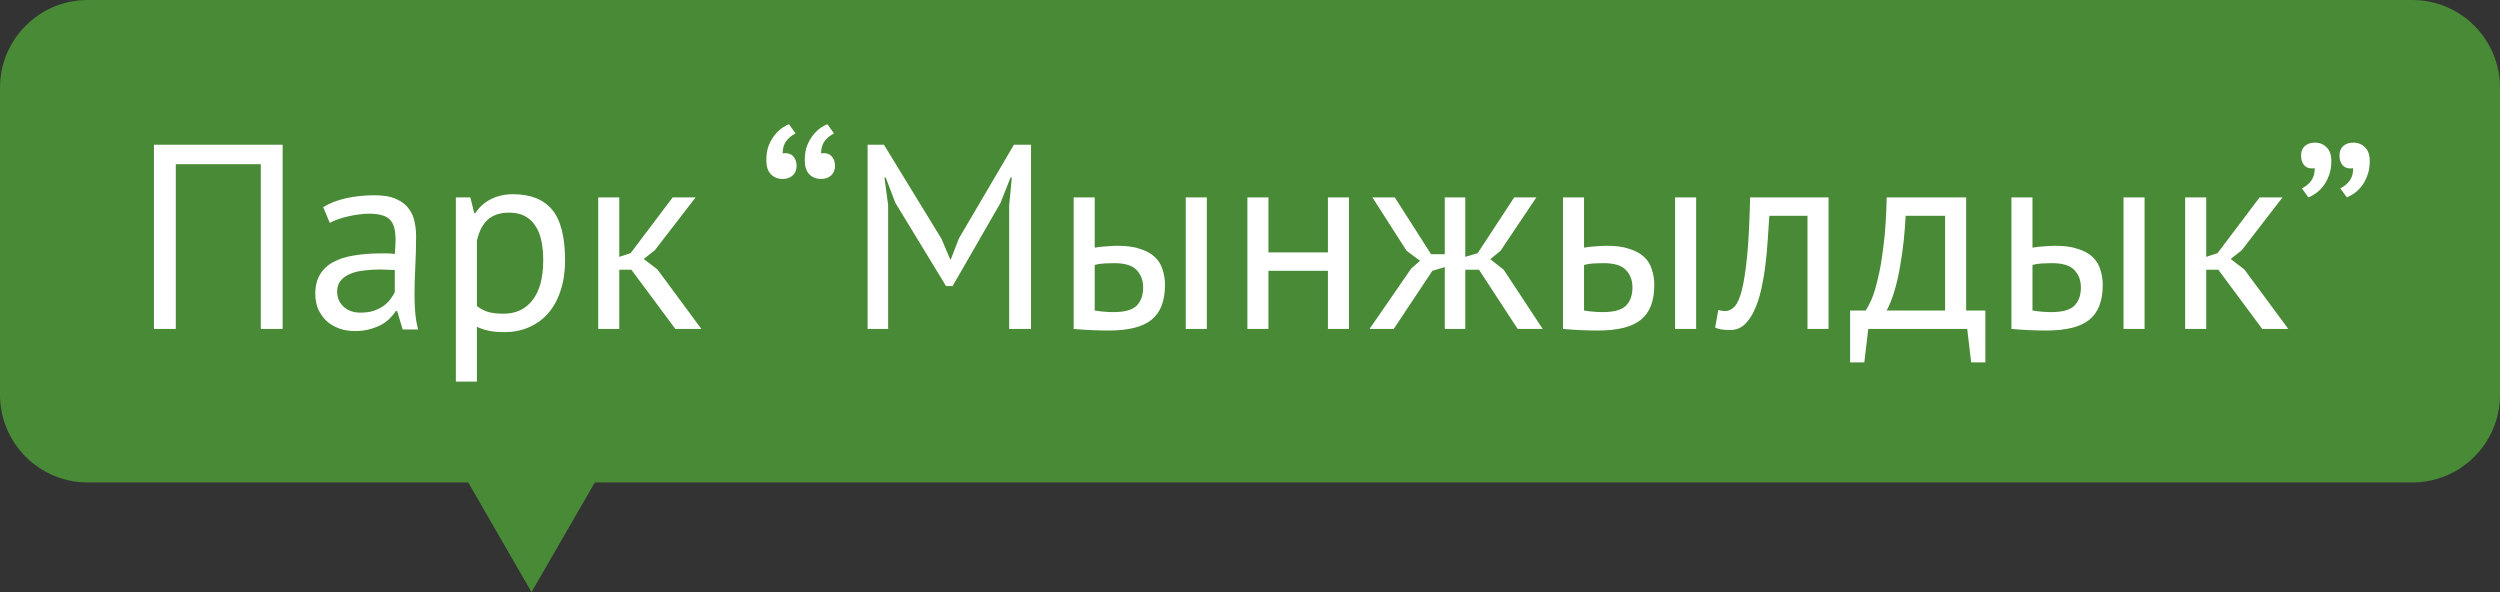 <svg width="114" height="27" viewBox="0 0 114 27" fill="none" xmlns="http://www.w3.org/2000/svg">
<rect x="0" y="0" width="114" height="27" fill="#333333" stroke="none"/>
<path fill-rule="evenodd" clip-rule="evenodd" d="M4 0C1.791 0 0 1.791 0 4V18C0 20.209 1.791 22 4 22H21.351L24.237 27L27.124 22H110C112.209 22 114 20.209 114 18V4C114 1.791 112.209 0 110 0H4Z" fill="#488A35"/>
<path d="M11.892 7.488H8.016V15H7.02V6.6H12.888V15H11.892V7.488ZM14.738 9.444C15.042 9.26 15.394 9.124 15.794 9.036C16.202 8.948 16.626 8.904 17.066 8.904C17.482 8.904 17.814 8.96 18.062 9.072C18.318 9.184 18.51 9.332 18.638 9.516C18.774 9.692 18.862 9.888 18.902 10.104C18.95 10.32 18.974 10.536 18.974 10.752C18.974 11.232 18.962 11.7 18.938 12.156C18.914 12.612 18.902 13.044 18.902 13.452C18.902 13.748 18.914 14.028 18.938 14.292C18.962 14.556 19.006 14.8 19.07 15.024H18.362L18.11 14.184H18.05C17.978 14.296 17.886 14.408 17.774 14.52C17.67 14.624 17.542 14.72 17.39 14.808C17.238 14.888 17.062 14.956 16.862 15.012C16.662 15.068 16.434 15.096 16.178 15.096C15.922 15.096 15.682 15.056 15.458 14.976C15.242 14.896 15.054 14.784 14.894 14.64C14.734 14.488 14.606 14.308 14.51 14.1C14.422 13.892 14.378 13.656 14.378 13.392C14.378 13.04 14.45 12.748 14.594 12.516C14.738 12.276 14.938 12.088 15.194 11.952C15.458 11.808 15.77 11.708 16.13 11.652C16.498 11.588 16.902 11.556 17.342 11.556C17.454 11.556 17.562 11.556 17.666 11.556C17.778 11.556 17.89 11.564 18.002 11.58C18.026 11.34 18.038 11.124 18.038 10.932C18.038 10.492 17.95 10.184 17.774 10.008C17.598 9.832 17.278 9.744 16.814 9.744C16.678 9.744 16.53 9.756 16.37 9.78C16.218 9.796 16.058 9.824 15.89 9.864C15.73 9.896 15.574 9.94 15.422 9.996C15.278 10.044 15.15 10.1 15.038 10.164L14.738 9.444ZM16.442 14.256C16.666 14.256 16.866 14.228 17.042 14.172C17.218 14.108 17.37 14.032 17.498 13.944C17.626 13.848 17.73 13.744 17.81 13.632C17.898 13.52 17.962 13.412 18.002 13.308V12.312C17.89 12.304 17.774 12.3 17.654 12.3C17.542 12.292 17.43 12.288 17.318 12.288C17.07 12.288 16.826 12.304 16.586 12.336C16.354 12.36 16.146 12.412 15.962 12.492C15.786 12.564 15.642 12.668 15.53 12.804C15.426 12.932 15.374 13.096 15.374 13.296C15.374 13.576 15.474 13.808 15.674 13.992C15.874 14.168 16.13 14.256 16.442 14.256ZM20.787 9H21.447L21.627 9.72H21.675C21.859 9.44 22.095 9.228 22.383 9.084C22.679 8.932 23.015 8.856 23.391 8.856C24.191 8.856 24.787 9.092 25.179 9.564C25.571 10.036 25.767 10.808 25.767 11.88C25.767 12.384 25.699 12.84 25.563 13.248C25.435 13.648 25.251 13.988 25.011 14.268C24.771 14.548 24.479 14.764 24.135 14.916C23.799 15.068 23.423 15.144 23.007 15.144C22.711 15.144 22.475 15.124 22.299 15.084C22.131 15.052 21.947 14.992 21.747 14.904V17.4H20.787V9ZM23.211 9.696C22.803 9.696 22.479 9.804 22.239 10.02C22.007 10.228 21.843 10.548 21.747 10.98V13.956C21.891 14.068 22.055 14.156 22.239 14.22C22.423 14.276 22.667 14.304 22.971 14.304C23.523 14.304 23.959 14.1 24.279 13.692C24.607 13.276 24.771 12.668 24.771 11.868C24.771 11.54 24.743 11.244 24.687 10.98C24.631 10.708 24.539 10.48 24.411 10.296C24.291 10.104 24.131 9.956 23.931 9.852C23.739 9.748 23.499 9.696 23.211 9.696ZM28.791 12.3H28.239V15H27.279V9H28.239V11.712L28.756 11.544L30.675 9H31.72L29.86 11.412L29.355 11.808L29.98 12.288L31.983 15H30.796L28.791 12.3ZM38.077 7.56C38.077 7.744 38.017 7.892 37.897 8.004C37.777 8.108 37.625 8.16 37.441 8.16C37.225 8.16 37.045 8.088 36.901 7.944C36.765 7.8 36.697 7.588 36.697 7.308C36.697 7.044 36.733 6.82 36.805 6.636C36.885 6.444 36.977 6.284 37.081 6.156C37.193 6.02 37.305 5.912 37.417 5.832C37.537 5.752 37.641 5.696 37.729 5.664L38.029 6.084C37.853 6.172 37.709 6.292 37.597 6.444C37.493 6.588 37.441 6.772 37.441 6.996C37.473 6.988 37.517 6.984 37.573 6.984C37.733 6.984 37.857 7.04 37.945 7.152C38.033 7.264 38.077 7.4 38.077 7.56ZM36.325 7.56C36.325 7.744 36.265 7.892 36.145 8.004C36.025 8.108 35.873 8.16 35.689 8.16C35.473 8.16 35.293 8.088 35.149 7.944C35.013 7.8 34.945 7.588 34.945 7.308C34.945 7.044 34.981 6.82 35.053 6.636C35.133 6.444 35.225 6.284 35.329 6.156C35.441 6.02 35.553 5.912 35.665 5.832C35.785 5.752 35.889 5.696 35.977 5.664L36.277 6.084C36.101 6.172 35.957 6.292 35.845 6.444C35.741 6.588 35.689 6.772 35.689 6.996C35.721 6.988 35.765 6.984 35.821 6.984C35.981 6.984 36.105 7.04 36.193 7.152C36.281 7.264 36.325 7.4 36.325 7.56ZM46.019 9.36L46.139 8.1H46.079L45.623 9.252L43.439 13.044H43.139L40.823 9.24L40.391 8.1H40.331L40.499 9.348V15H39.563V6.6H40.307L42.935 10.896L43.331 11.832H43.355L43.727 10.872L46.235 6.6H47.015V15H46.019V9.36ZM49.919 14.16C50.215 14.208 50.499 14.232 50.771 14.232C51.275 14.232 51.627 14.136 51.827 13.944C52.027 13.744 52.127 13.464 52.127 13.104C52.127 12.784 52.027 12.52 51.827 12.312C51.635 12.104 51.295 12 50.807 12C50.671 12 50.523 12.004 50.363 12.012C50.203 12.02 50.055 12.044 49.919 12.084V14.16ZM49.919 11.292C50.111 11.26 50.295 11.24 50.471 11.232C50.647 11.216 50.815 11.208 50.975 11.208C51.383 11.208 51.723 11.256 51.995 11.352C52.275 11.44 52.499 11.564 52.667 11.724C52.835 11.884 52.951 12.076 53.015 12.3C53.087 12.516 53.123 12.748 53.123 12.996C53.123 13.724 52.919 14.252 52.511 14.58C52.111 14.908 51.459 15.072 50.555 15.072C50.043 15.072 49.511 15.048 48.959 15V9H49.919V11.292ZM54.071 9H55.031V15H54.071V9ZM60.553 12.348H57.841V15H56.881V9H57.841V11.508H60.553V9H61.513V15H60.553V12.348ZM65.317 12.348L63.553 15H62.45L64.346 12.252L64.754 11.892L64.141 11.436L62.581 9H63.602L65.257 11.592H65.882V9H66.817V11.712L67.382 11.544L69.049 9H70.058L68.425 11.436L67.957 11.82L68.57 12.3L70.346 15H69.206L67.442 12.3H66.817V15H65.882V12.18L65.317 12.348ZM72.232 14.16C72.528 14.208 72.812 14.232 73.084 14.232C73.588 14.232 73.94 14.136 74.14 13.944C74.34 13.744 74.44 13.464 74.44 13.104C74.44 12.784 74.34 12.52 74.14 12.312C73.948 12.104 73.608 12 73.12 12C72.984 12 72.836 12.004 72.676 12.012C72.516 12.02 72.368 12.044 72.232 12.084V14.16ZM72.232 11.292C72.424 11.26 72.608 11.24 72.784 11.232C72.96 11.216 73.128 11.208 73.288 11.208C73.696 11.208 74.036 11.256 74.308 11.352C74.588 11.44 74.812 11.564 74.98 11.724C75.148 11.884 75.264 12.076 75.328 12.3C75.4 12.516 75.436 12.748 75.436 12.996C75.436 13.724 75.232 14.252 74.824 14.58C74.424 14.908 73.772 15.072 72.868 15.072C72.356 15.072 71.824 15.048 71.272 15V9H72.232V11.292ZM76.384 9H77.344V15H76.384V9ZM82.421 9.84H80.681C80.657 10.176 80.633 10.54 80.609 10.932C80.585 11.316 80.549 11.704 80.501 12.096C80.454 12.48 80.389 12.852 80.309 13.212C80.23 13.564 80.126 13.876 79.998 14.148C79.877 14.42 79.725 14.64 79.541 14.808C79.365 14.968 79.153 15.048 78.906 15.048C78.754 15.048 78.621 15.04 78.51 15.024C78.397 15.008 78.297 14.98 78.21 14.94L78.353 14.136C78.45 14.168 78.553 14.184 78.665 14.184C78.826 14.184 78.969 14.116 79.097 13.98C79.225 13.844 79.338 13.588 79.433 13.212C79.529 12.828 79.609 12.3 79.674 11.628C79.737 10.956 79.781 10.08 79.805 9H83.382V15H82.421V9.84ZM90.533 16.524H89.885L89.705 15H85.193L85.013 16.524H84.365V14.16H85.073C85.137 14.072 85.221 13.916 85.325 13.692C85.429 13.46 85.529 13.14 85.625 12.732C85.729 12.316 85.817 11.804 85.889 11.196C85.969 10.58 86.017 9.848 86.033 9H89.657V14.16H90.533V16.524ZM88.697 14.16V9.84H86.897C86.881 10.176 86.853 10.544 86.813 10.944C86.773 11.336 86.717 11.732 86.645 12.132C86.581 12.524 86.497 12.896 86.393 13.248C86.289 13.6 86.169 13.904 86.033 14.16H88.697ZM92.681 14.16C92.977 14.208 93.261 14.232 93.533 14.232C94.037 14.232 94.389 14.136 94.589 13.944C94.789 13.744 94.889 13.464 94.889 13.104C94.889 12.784 94.789 12.52 94.589 12.312C94.397 12.104 94.057 12 93.569 12C93.433 12 93.285 12.004 93.125 12.012C92.965 12.02 92.817 12.044 92.681 12.084V14.16ZM92.681 11.292C92.873 11.26 93.057 11.24 93.233 11.232C93.409 11.216 93.577 11.208 93.737 11.208C94.145 11.208 94.485 11.256 94.757 11.352C95.037 11.44 95.261 11.564 95.429 11.724C95.597 11.884 95.713 12.076 95.777 12.3C95.849 12.516 95.885 12.748 95.885 12.996C95.885 13.724 95.681 14.252 95.273 14.58C94.873 14.908 94.221 15.072 93.317 15.072C92.805 15.072 92.273 15.048 91.721 15V9H92.681V11.292ZM96.833 9H97.793V15H96.833V9ZM101.155 12.3H100.603V15H99.643V9H100.603V11.712L101.119 11.544L103.039 9H104.083L102.223 11.412L101.719 11.808L102.343 12.288L104.347 15H103.159L101.155 12.3ZM106.681 7.092C106.681 6.908 106.737 6.764 106.849 6.66C106.969 6.556 107.121 6.504 107.305 6.504C107.529 6.504 107.709 6.576 107.845 6.72C107.989 6.856 108.061 7.064 108.061 7.344C108.061 7.608 108.021 7.836 107.941 8.028C107.869 8.22 107.777 8.384 107.665 8.52C107.561 8.648 107.449 8.752 107.329 8.832C107.209 8.912 107.105 8.968 107.017 9L106.717 8.592C106.901 8.496 107.045 8.376 107.149 8.232C107.253 8.088 107.305 7.9 107.305 7.668C107.273 7.676 107.229 7.68 107.173 7.68C107.021 7.68 106.901 7.628 106.813 7.524C106.725 7.412 106.681 7.268 106.681 7.092ZM104.929 7.092C104.929 6.908 104.985 6.764 105.097 6.66C105.217 6.556 105.369 6.504 105.553 6.504C105.777 6.504 105.957 6.576 106.093 6.72C106.237 6.856 106.309 7.064 106.309 7.344C106.309 7.608 106.269 7.836 106.189 8.028C106.117 8.22 106.025 8.384 105.913 8.52C105.809 8.648 105.697 8.752 105.577 8.832C105.457 8.912 105.353 8.968 105.265 9L104.965 8.592C105.149 8.496 105.293 8.376 105.397 8.232C105.501 8.088 105.553 7.9 105.553 7.668C105.521 7.676 105.477 7.68 105.421 7.68C105.269 7.68 105.149 7.628 105.061 7.524C104.973 7.412 104.929 7.268 104.929 7.092Z" fill="white"/>
</svg>
